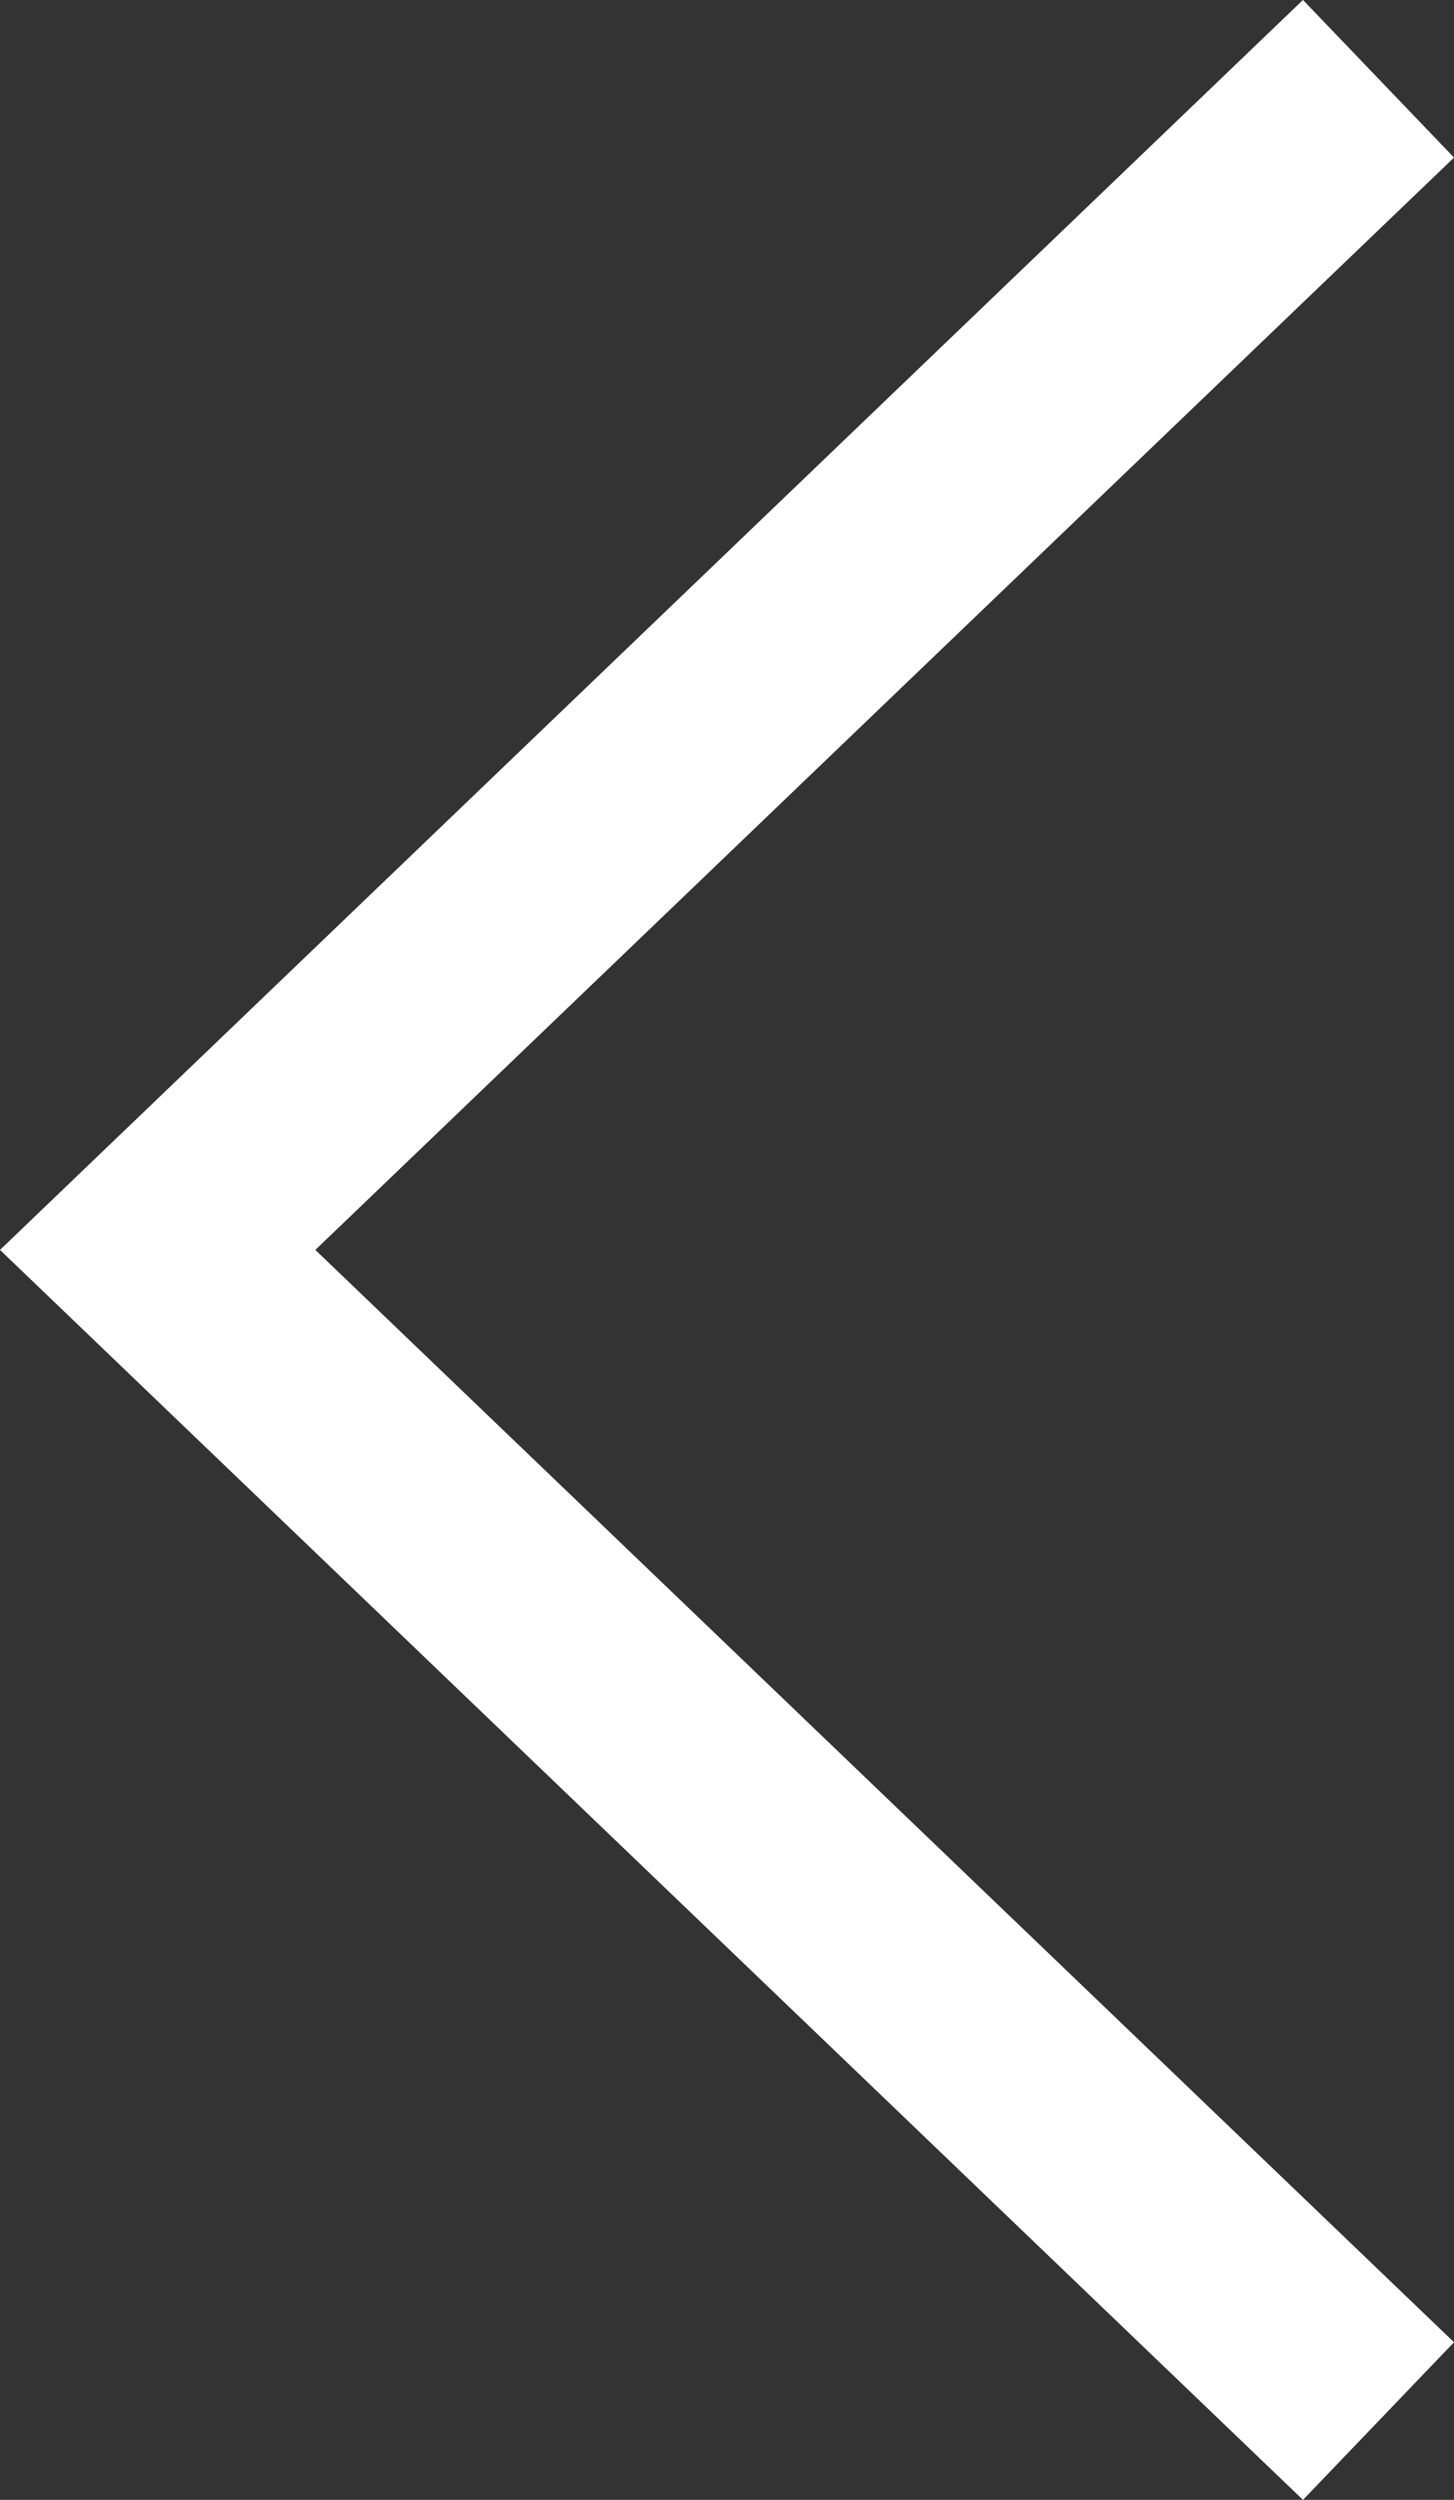 <svg xmlns="http://www.w3.org/2000/svg" width="26.651" height="45.795" viewBox="0 0 26.651 45.795">
  <rect x="0" y="0" width="26.651" height="45.795" fill="#333333" stroke="none"/>
  <g id="Group_1306" data-name="Group 1306" transform="translate(-177.755 -400.939)">
    <path id="Path_3747" data-name="Path 3747" d="M185.826,434.186l-22.377-21.454,22.377-21.454" transform="translate(17.196 11.104)" fill="none" stroke="#fff" stroke-miterlimit="10" stroke-width="4"/>
  </g>
</svg>
